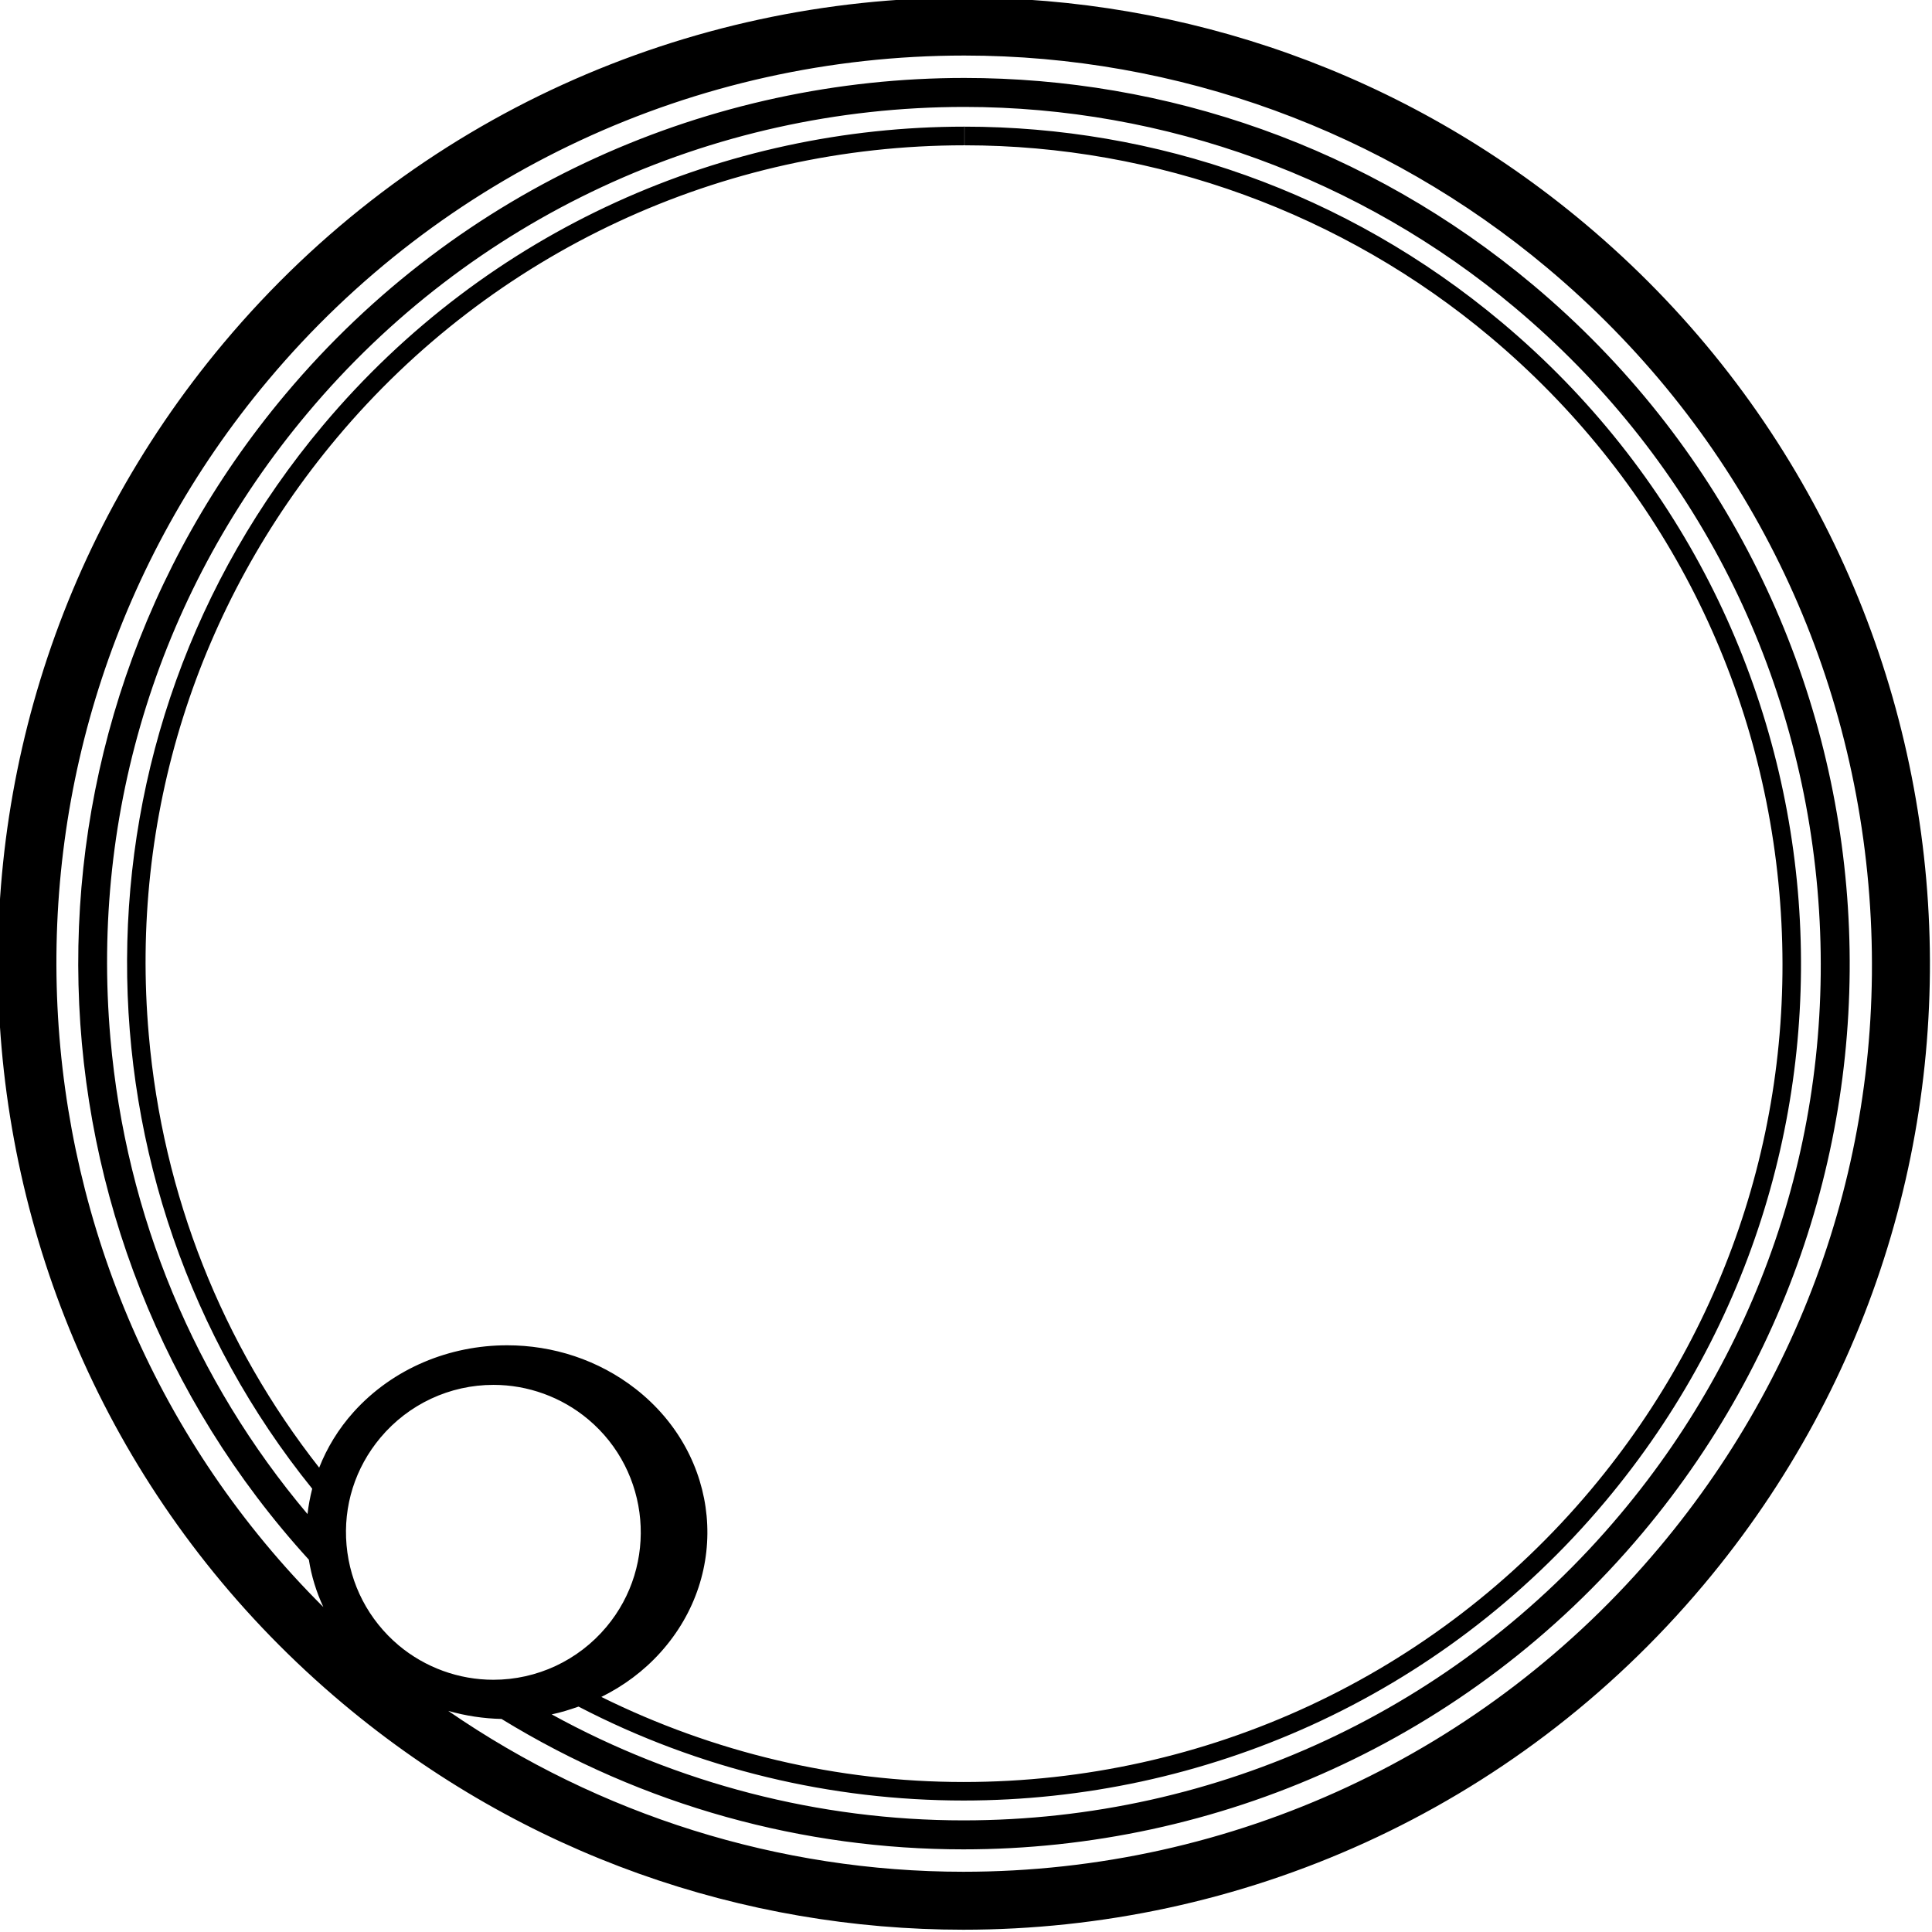 <?xml version="1.0" encoding="utf-8"?>
<!-- Generator: Adobe Illustrator 25.2.0, SVG Export Plug-In . SVG Version: 6.00 Build 0)  -->
<svg version="1.1" baseProfile="basic" id="FLAT" xmlns="http://www.w3.org/2000/svg" xmlns:xlink="http://www.w3.org/1999/xlink"
	 x="0px" y="0px" viewBox="0 0 144 144" xml:space="preserve">
<path d="M118.13,16.67C104.64,5.35,88.22-0.18,71.88-0.18c-20.55,0-40.95,8.75-55.19,25.72C-8.87,56.01-4.9,101.42,25.56,126.98
	c13.49,11.32,29.91,16.85,46.24,16.85c20.55,0,40.95-8.75,55.19-25.72C152.56,87.65,148.59,42.23,118.13,16.67z M8.23,77.39
	c-1.49-16.99,3.73-33.55,14.7-46.61C35.09,16.28,52.93,7.97,71.88,7.97h0c14.96,0,29.53,5.31,41.01,14.94
	c13.07,10.96,21.08,26.36,22.57,43.35c1.49,16.99-3.73,33.55-14.7,46.61c-12.16,14.5-30.01,22.81-48.95,22.81
	c-10.77,0-21.34-2.76-30.69-7.9c0.68-0.14,1.34-0.35,2-0.58c9.02,4.69,18.88,7,28.7,7c17.8,0,35.48-7.58,47.82-22.28
	c22.15-26.39,18.7-65.74-7.69-87.88c-11.69-9.81-25.91-14.6-40.06-14.6v1.39h0c14.29,0,28.2,5.07,39.17,14.27
	c12.48,10.47,20.14,25.18,21.56,41.41c1.42,16.23-3.57,32.04-14.04,44.52c-11.62,13.85-28.66,21.79-46.76,21.79
	c-9.41,0-18.65-2.21-27-6.34c1.64-0.81,3.14-1.91,4.41-3.32c5.3-5.89,4.48-14.68-1.84-19.63c-2.8-2.19-6.2-3.26-9.59-3.26
	c-4.26,0-8.49,1.69-11.45,4.98c-1.14,1.27-1.98,2.67-2.56,4.14c-7.23-9.21-11.66-20.31-12.7-32.25
	C9.66,60.91,14.65,45.1,25.12,32.62c11.62-13.85,28.66-21.79,46.76-21.79l0-1.39c0,0,0,0,0,0c-17.8,0-35.48,7.58-47.82,22.28
	c-19.49,23.23-19.15,56.5-0.79,79.24c-0.16,0.63-0.28,1.26-0.35,1.89C14.53,102.9,9.39,90.64,8.23,77.39z M25.83,115.17
	c-0.26-2.92,0.64-5.77,2.53-8.02c2.09-2.49,5.16-3.93,8.42-3.93c2.57,0,5.08,0.91,7.06,2.57c4.64,3.89,5.25,10.84,1.35,15.48
	c-2.09,2.49-5.16,3.93-8.42,3.93c-2.57,0-5.08-0.91-7.06-2.57C27.47,120.74,26.09,118.09,25.83,115.17z M33.41,127.52
	c1.3,0.37,2.63,0.57,3.97,0.6c10.61,6.51,22.54,9.72,34.43,9.72c18.84,0,37.55-8.02,50.61-23.58c23.44-27.93,19.79-69.57-8.14-93.01
	C101.91,10.87,86.86,5.81,71.88,5.81c-18.84,0-37.55,8.02-50.61,23.58c-21.51,25.63-20.19,62.8,1.75,86.86
	c0.19,1.21,0.55,2.39,1.08,3.53C-0.54,95.26-2.74,55.42,20,28.32C32.89,12.96,51.8,4.14,71.88,4.14h0
	c15.86,0,31.29,5.62,43.46,15.84c13.85,11.62,22.34,27.94,23.92,45.95c1.58,18.01-3.96,35.55-15.58,49.4
	c-12.89,15.37-31.8,24.18-51.88,24.18C58.08,139.51,44.67,135.28,33.41,127.52z"/>
</svg>
